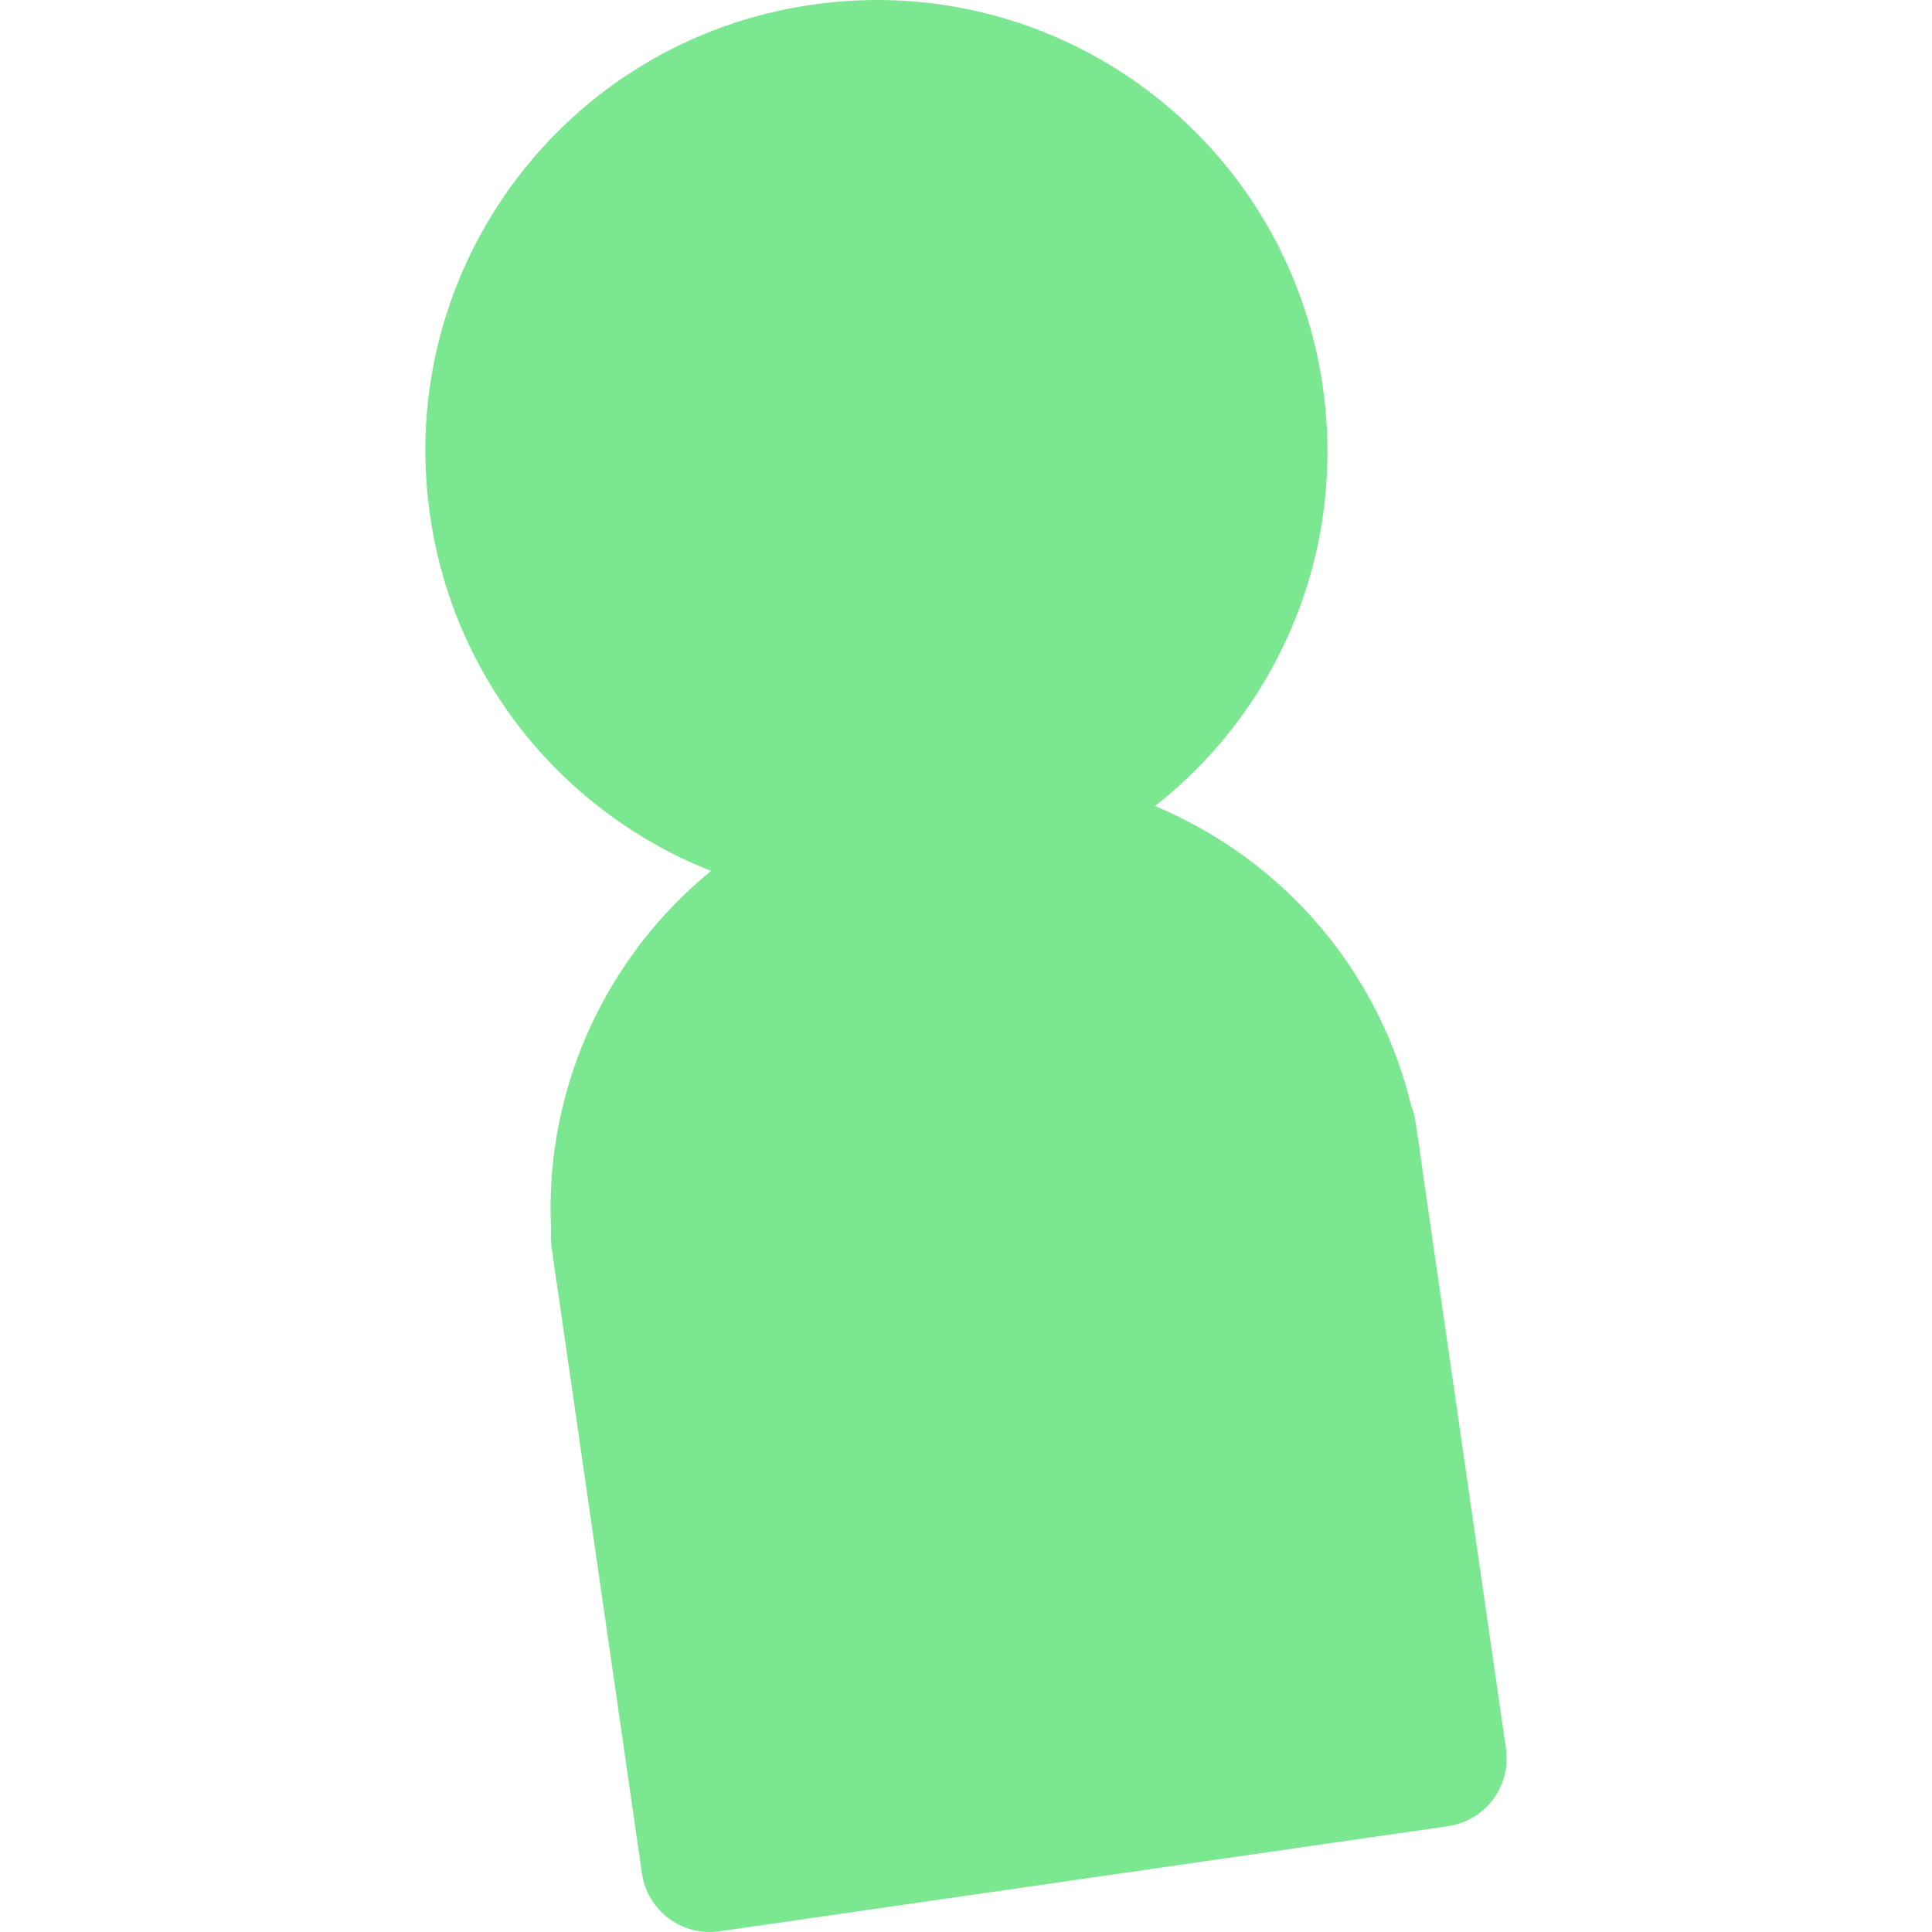 <?xml version="1.0" encoding="UTF-8" standalone="no"?>
<svg
   version="1.2"
   viewBox="0 0 732.545 732.545"
   width="732.545"
   height="732.545"
   id="svg16842"
   sodipodi:docname="Icon Square.svg"
   inkscape:export-filename="../../../Pictures/faviconulo.png"
   inkscape:export-xdpi="96"
   inkscape:export-ydpi="96"
   inkscape:version="1.2.2 (b0a8486541, 2022-12-01)"
   xmlns:inkscape="http://www.inkscape.org/namespaces/inkscape"
   xmlns:sodipodi="http://sodipodi.sourceforge.net/DTD/sodipodi-0.dtd"
   xmlns="http://www.w3.org/2000/svg"
   xmlns:svg="http://www.w3.org/2000/svg">
  <defs
     id="defs16846" />
  <sodipodi:namedview
     id="namedview16844"
     pagecolor="#101010"
     bordercolor="#000000"
     borderopacity="0.25"
     inkscape:showpageshadow="2"
     inkscape:pageopacity="0"
     inkscape:pagecheckerboard="true"
     inkscape:deskcolor="#000000"
     showgrid="false"
     inkscape:zoom="0.45254834"
     inkscape:cx="195.55922"
     inkscape:cy="155.78446"
     inkscape:window-width="1920"
     inkscape:window-height="1027"
     inkscape:window-x="0"
     inkscape:window-y="20"
     inkscape:window-maximized="1"
     inkscape:current-layer="svg16842" />
  <style
     id="style16834">.a{fill:#fff}</style>
  <path
     class="a"
     d="m 209.12,472.711 c -2.056,-14.252 7.769,-27.39 22.021,-29.446 l 276.141,-39.839 c 14.252,-2.056 27.39,7.769 29.446,22.021 l 34.27,237.541 c 2.056,14.252 -7.769,27.39 -22.021,29.446 L 272.836,732.273 c -14.252,2.056 -27.39,-7.769 -29.446,-22.021 z"
     id="path16836"
     style="fill:#7be891;fill-opacity:1" />
  <path
     class="a"
     d="M 397.913,622.286 C 307.351,635.352 223.542,572.677 210.477,482.114 197.411,391.552 260.087,307.743 350.649,294.678 441.211,281.613 525.02,344.288 538.085,434.85 551.15,525.413 488.475,609.221 397.913,622.286 Z"
     id="path16838"
     style="fill:#7be891;fill-opacity:1" />
  <path
     class="a"
     d="M 356.722,340.278 C 263.092,353.786 176.565,289.078 163.057,195.448 149.549,101.817 214.257,15.291 307.888,1.783 401.518,-11.725 488.045,52.982 501.553,146.613 515.061,240.244 450.353,326.77 356.722,340.278 Z"
     id="path16840"
     style="fill:#7be891;fill-opacity:1" />
</svg>
